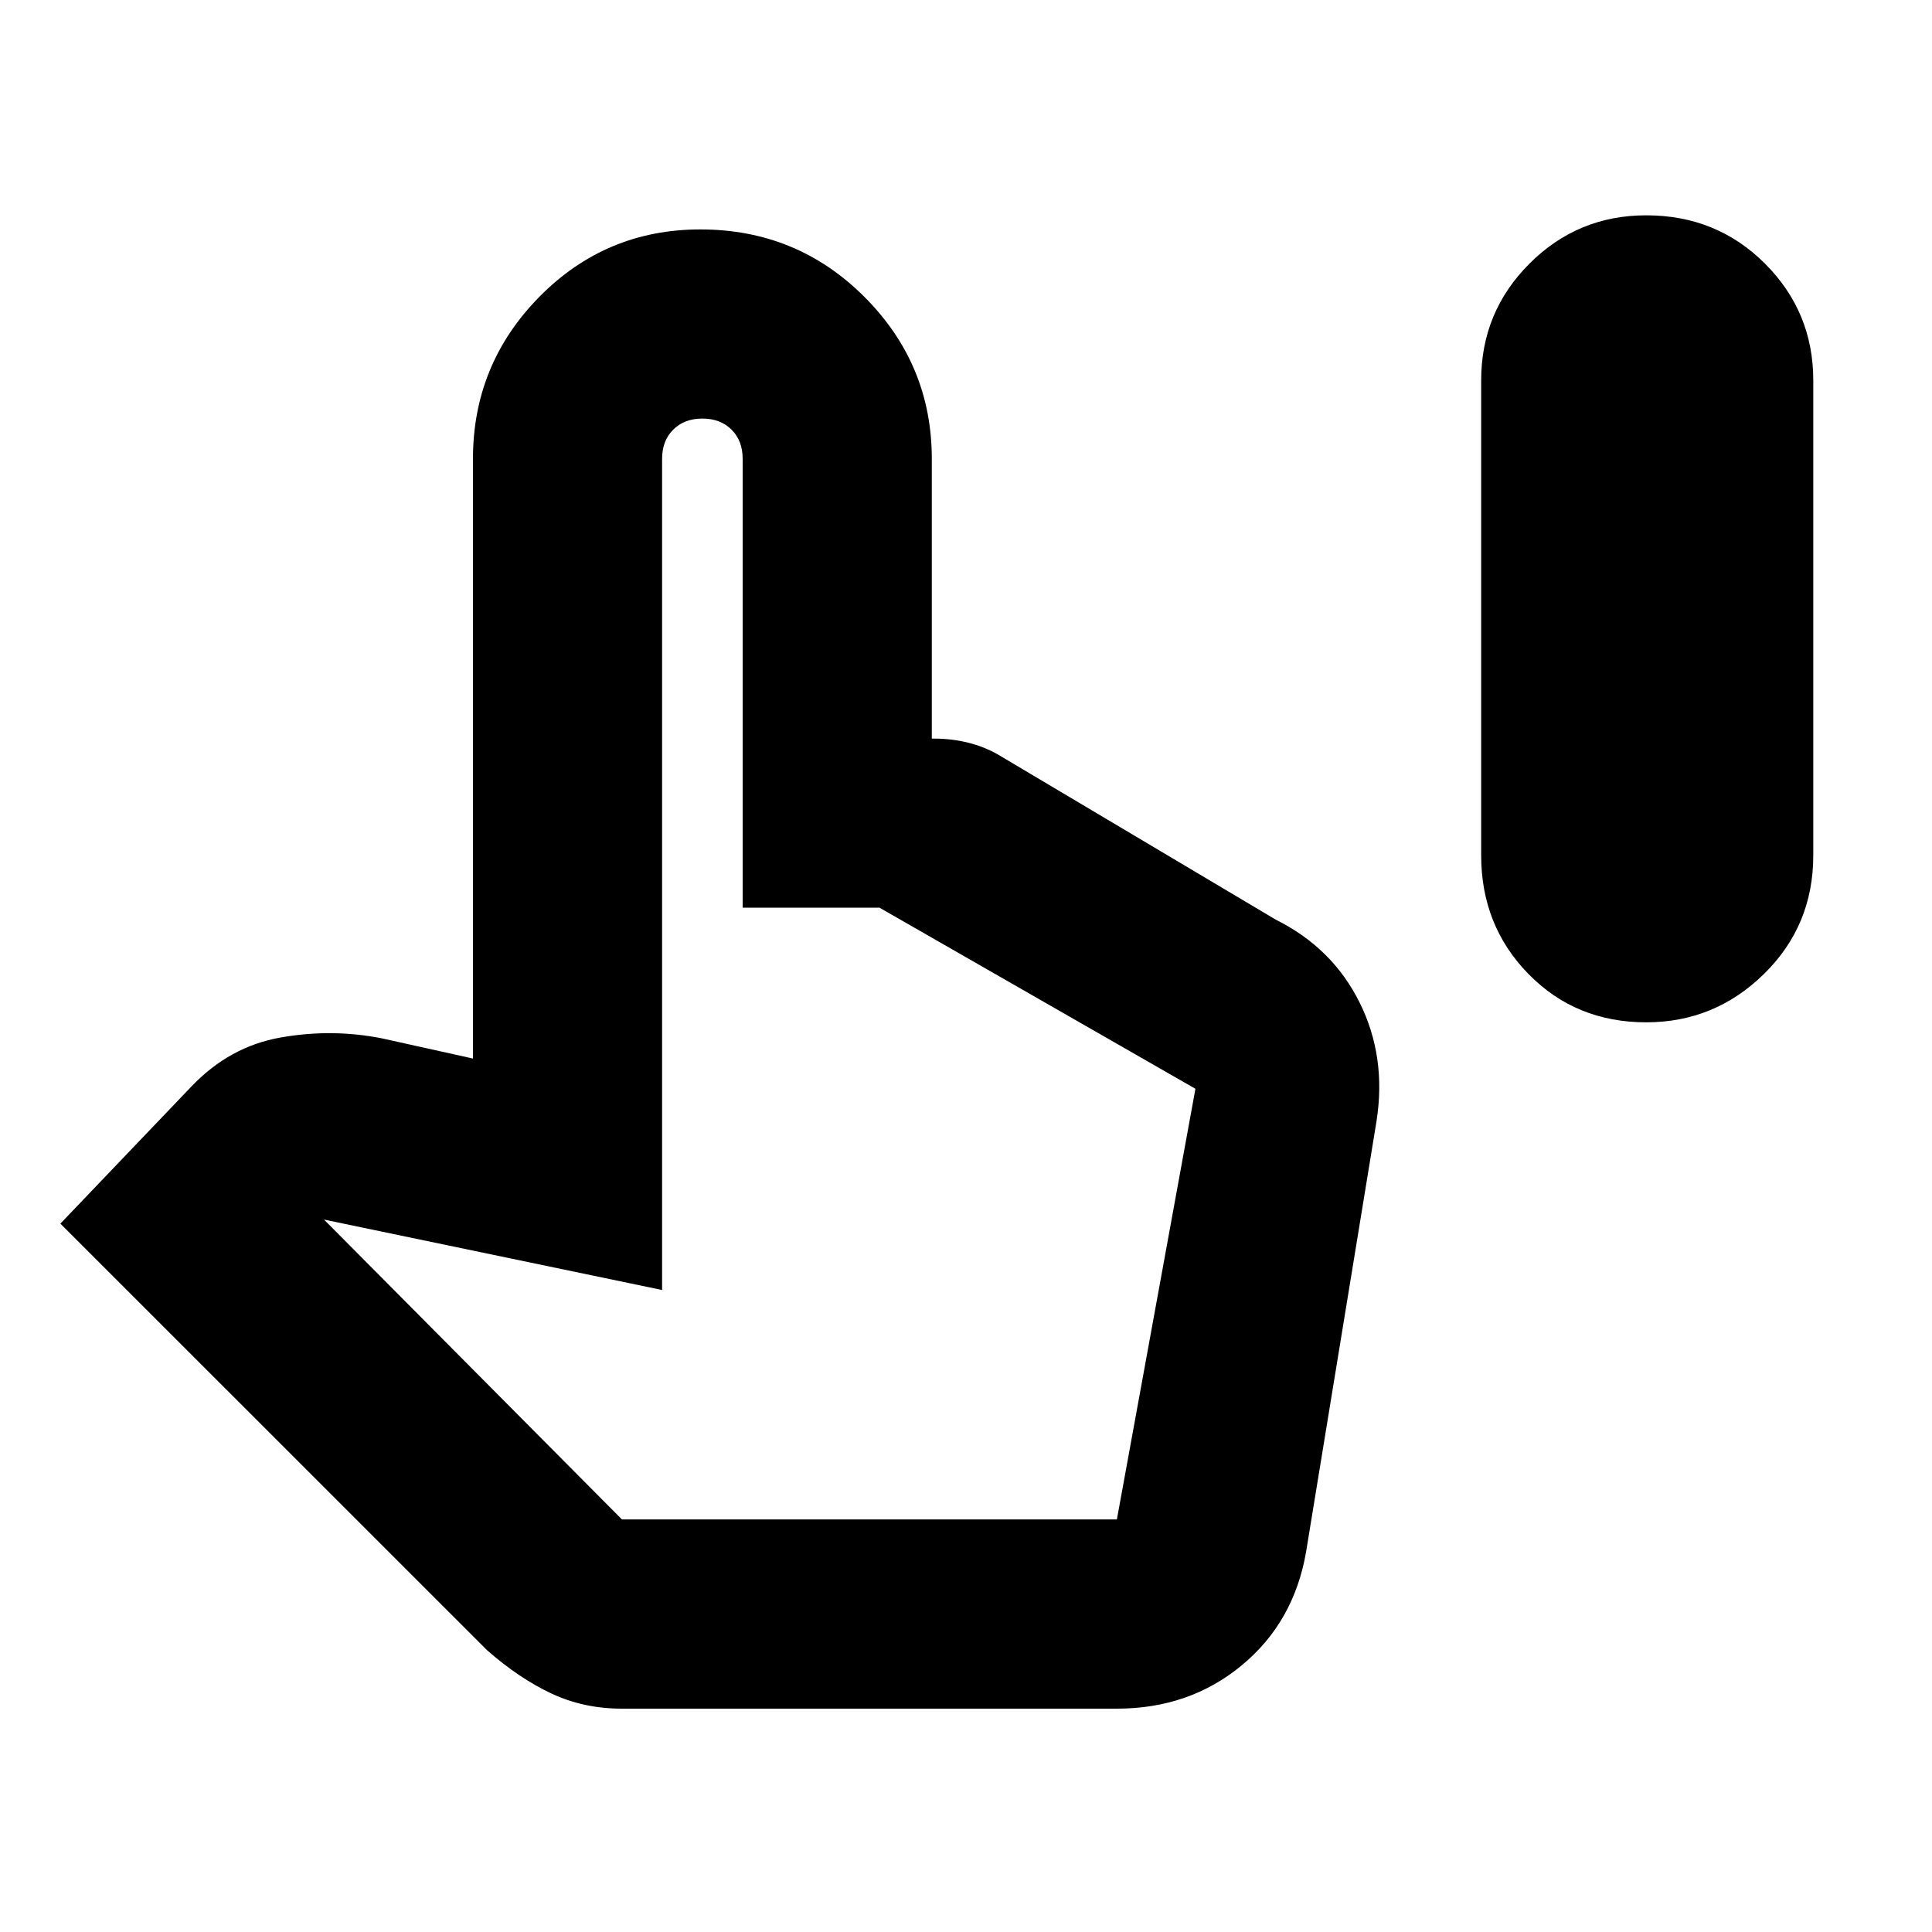 <svg xmlns="http://www.w3.org/2000/svg" height="20" width="20"><path d="M17.042 10.583q-.73 0-1.219-.5-.49-.5-.49-1.229V3.938q0-.709.5-1.209.5-.5 1.209-.5.729 0 1.229.5.5.5.5 1.209v4.916q0 .729-.511 1.229-.51.5-1.218.5ZM6.438 17.688q-.396 0-.73-.157-.333-.156-.666-.448L.625 12.667l1.354-1.417q.396-.417.927-.51.532-.094 1.052.01l.938.208V4.75q0-.979.687-1.677.688-.698 1.667-.698 1 0 1.698.698t.698 1.677v2.896h.021q.187 0 .354.042.167.041.312.124l2.875 1.709q.584.291.865.854t.177 1.229l-.729 4.458q-.125.73-.667 1.178-.542.448-1.292.448Zm0-1.959h5.124l.813-4.458-3.271-1.875H7.688V4.75q0-.188-.115-.302-.115-.115-.302-.115-.188 0-.302.115-.115.114-.115.302v8.604l-3.5-.729Zm0 0H11.562Z"/></svg>